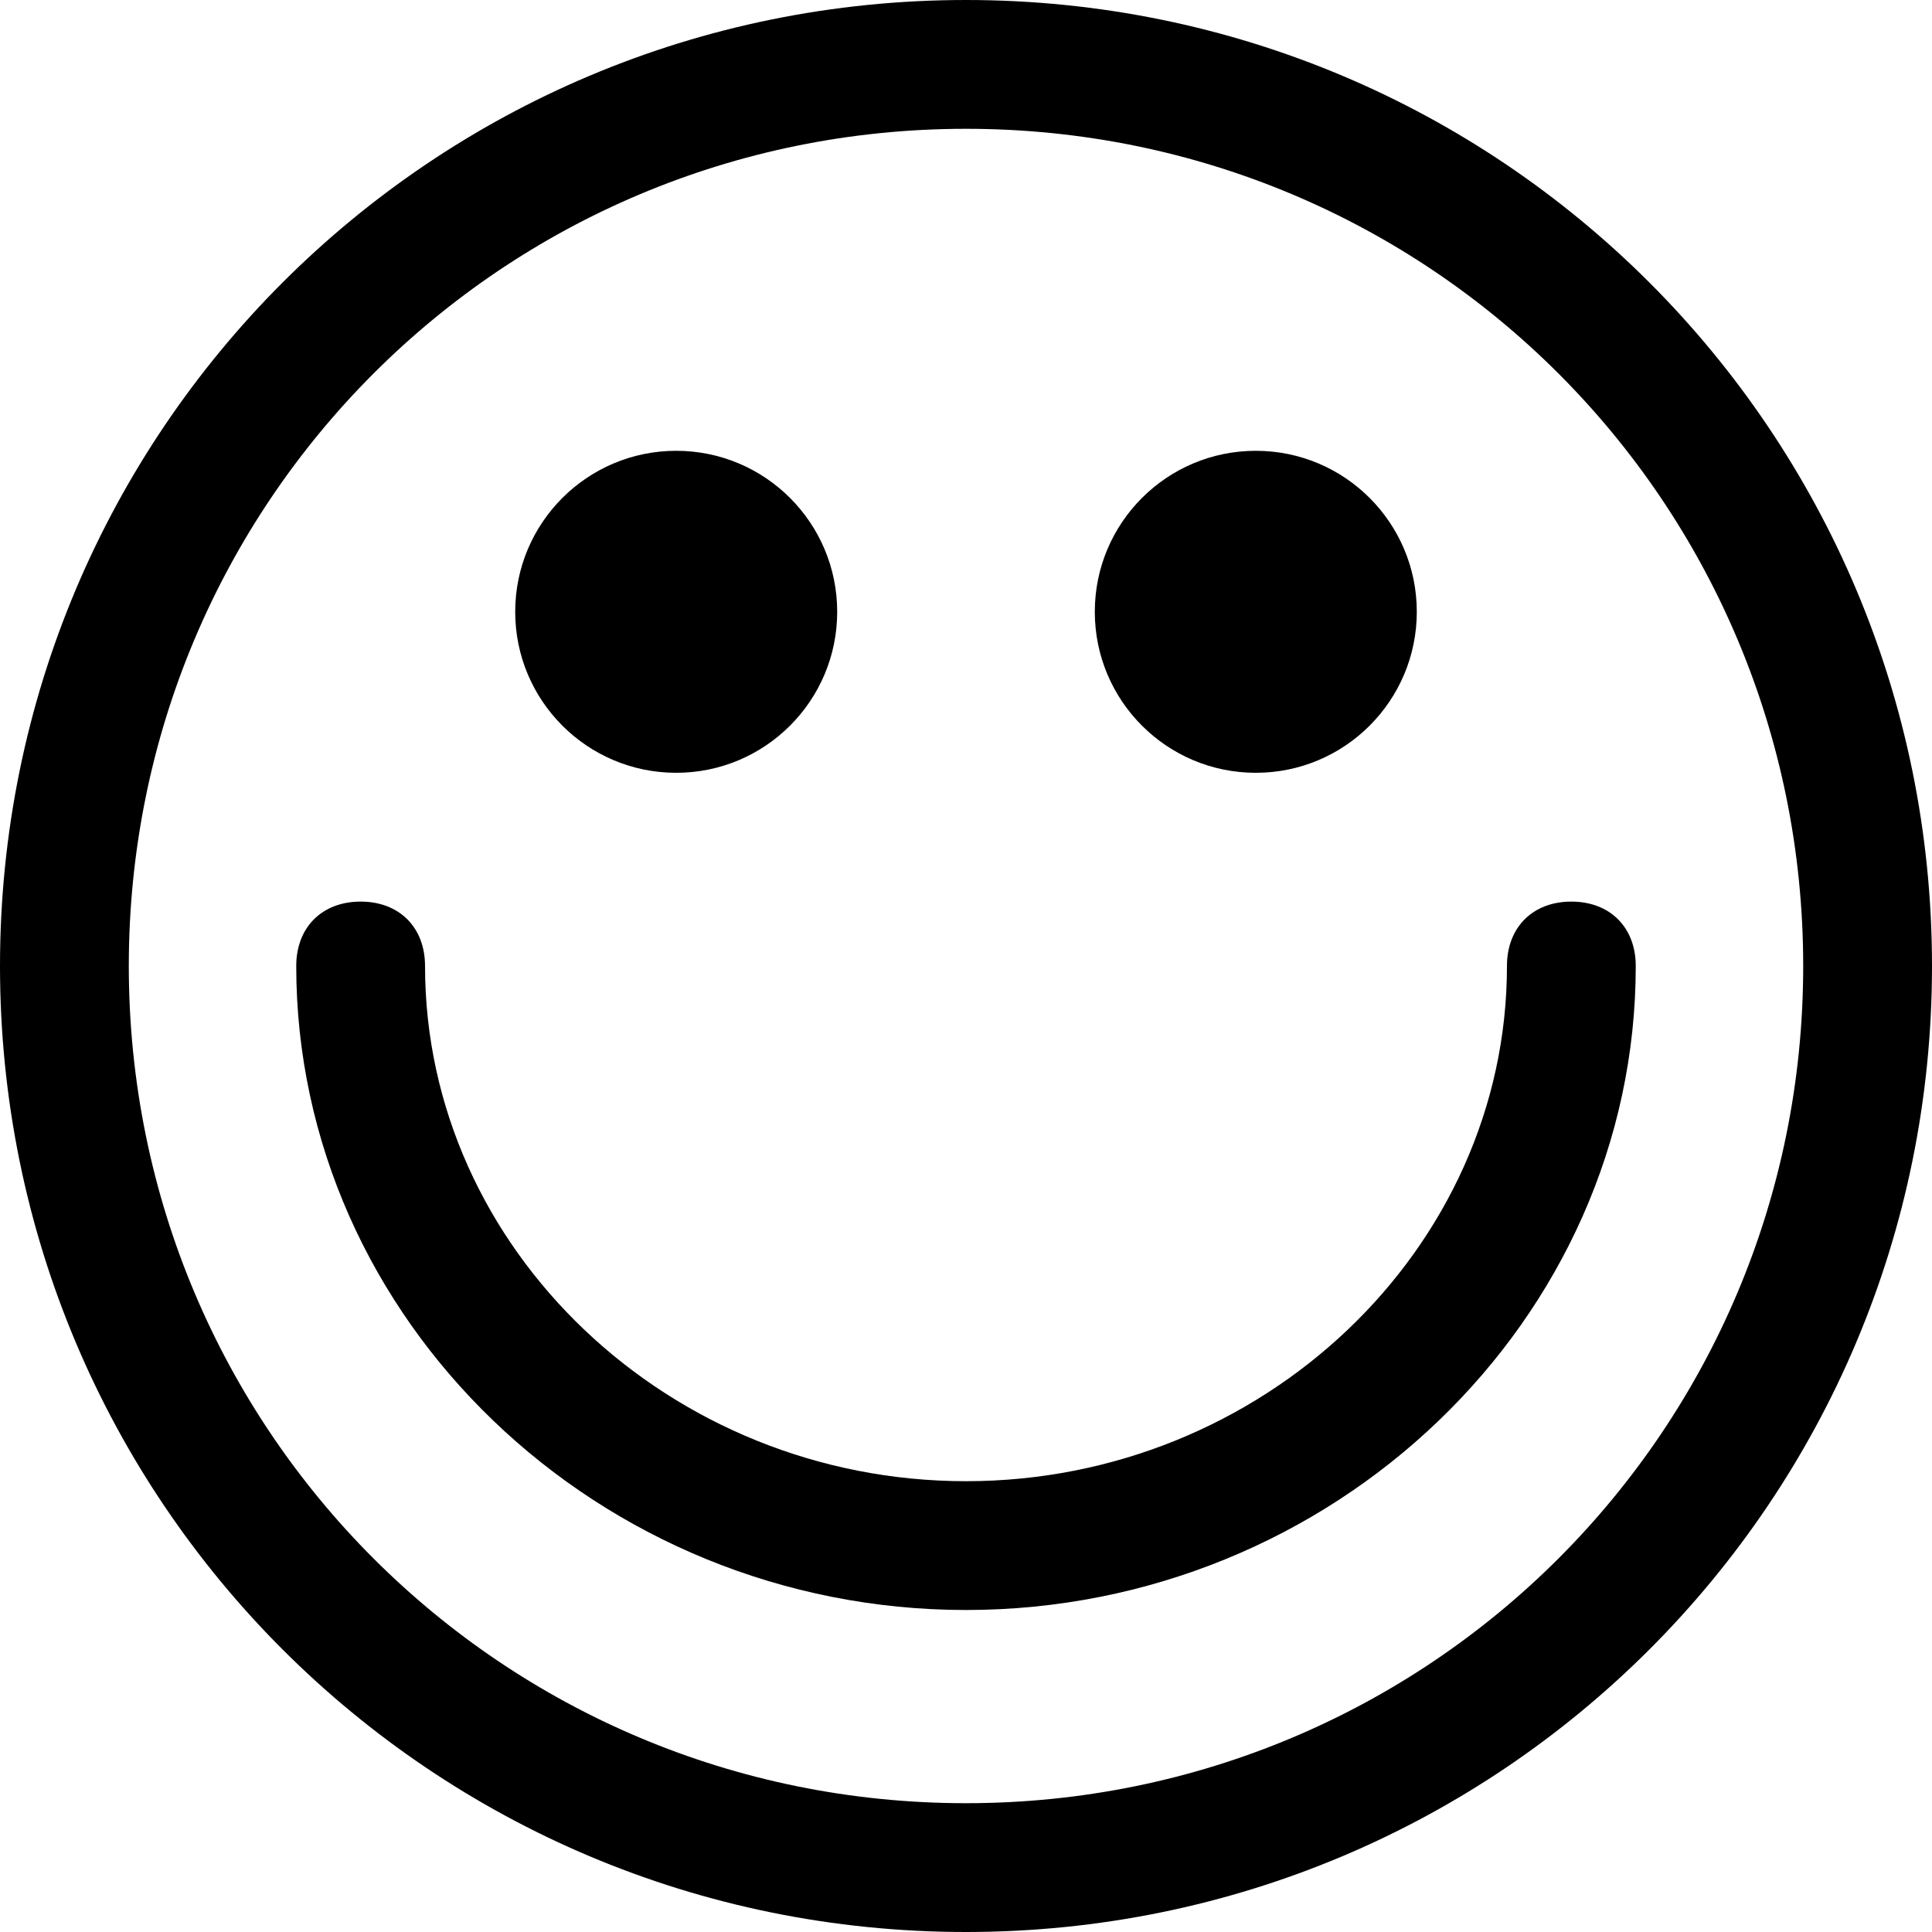 <svg xmlns="http://www.w3.org/2000/svg" height="30" viewBox="0 0 30 30"><path d="M15 2c7.2 0 13 5.8 13 13s-5.8 13-13 13S2 22.2 2 15 7.8 2 15 2m0-2C6.7 0 0 6.7 0 15s6.7 15 15 15 15-6.7 15-15S23.3 0 15 0z"/><circle cx="10.5" cy="9.5" r="2.5"/><circle cx="19.5" cy="9.5" r="2.5"/><path d="M15 25C9.3 25 4.6 20.5 4.6 15c0-.6.4-1 1-1s1 .4 1 1c0 4.4 3.8 8 8.4 8s8.4-3.6 8.4-8c0-.6.4-1 1-1s1 .4 1 1c0 5.5-4.7 10-10.4 10z"/></svg>